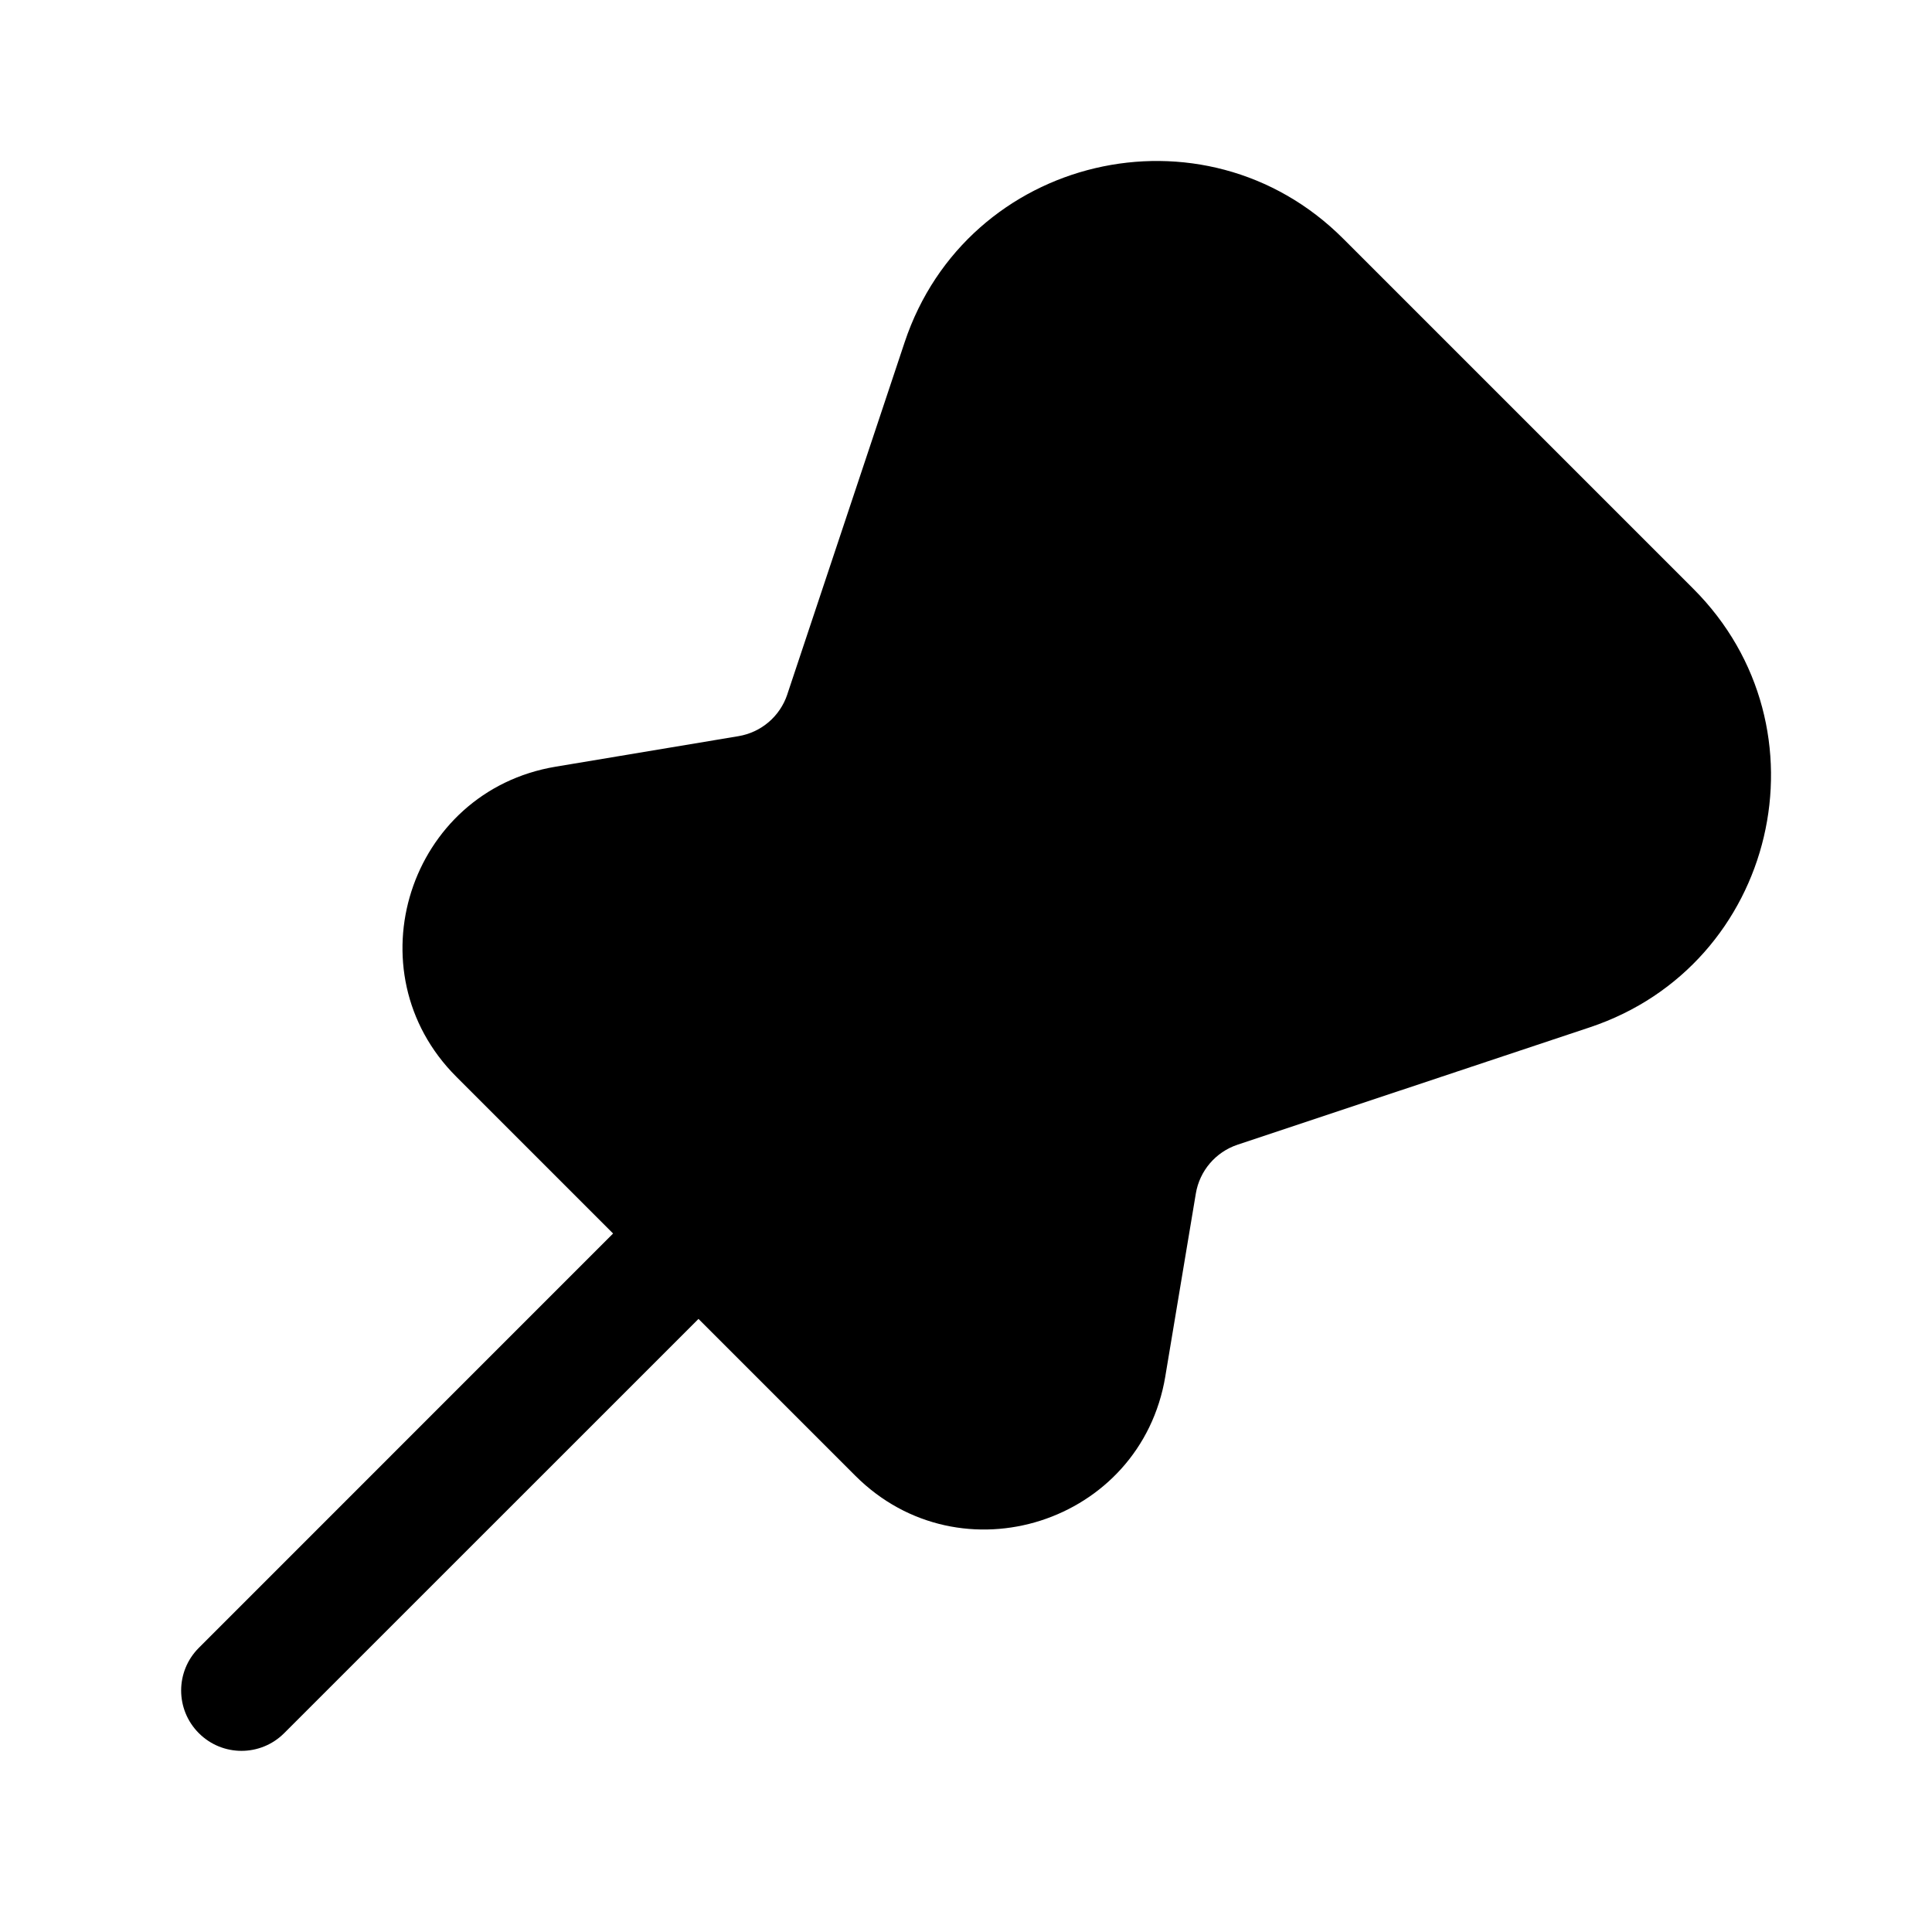 <?xml version="1.0" encoding="UTF-8"?>
<svg xmlns:svg="http://www.w3.org/2000/svg" viewBox="0 0 24 24" fill="none">
<svg:path d="M16.686 2.965C14.957 1.235 12.012 1.931 11.238 4.251L11.238 4.251L9.78 8.626L9.78 8.627C9.689 8.899 9.456 9.098 9.173 9.145L9.173 9.145L6.903 9.524C5.078 9.828 4.36 12.067 5.668 13.375L7.616 15.323L2.47 20.47C2.177 20.763 2.177 21.237 2.47 21.53C2.763 21.823 3.237 21.823 3.53 21.53L8.677 16.384L10.625 18.332C11.933 19.64 14.172 18.922 14.476 17.098L14.476 17.097L14.855 14.827L14.855 14.827C14.902 14.544 15.101 14.311 15.373 14.22L19.749 12.762C22.069 11.988 22.765 9.043 21.035 7.314L16.686 2.965Z" fill="currentColor" fillRule="evenodd" clipRule="evenodd" />
</svg>
